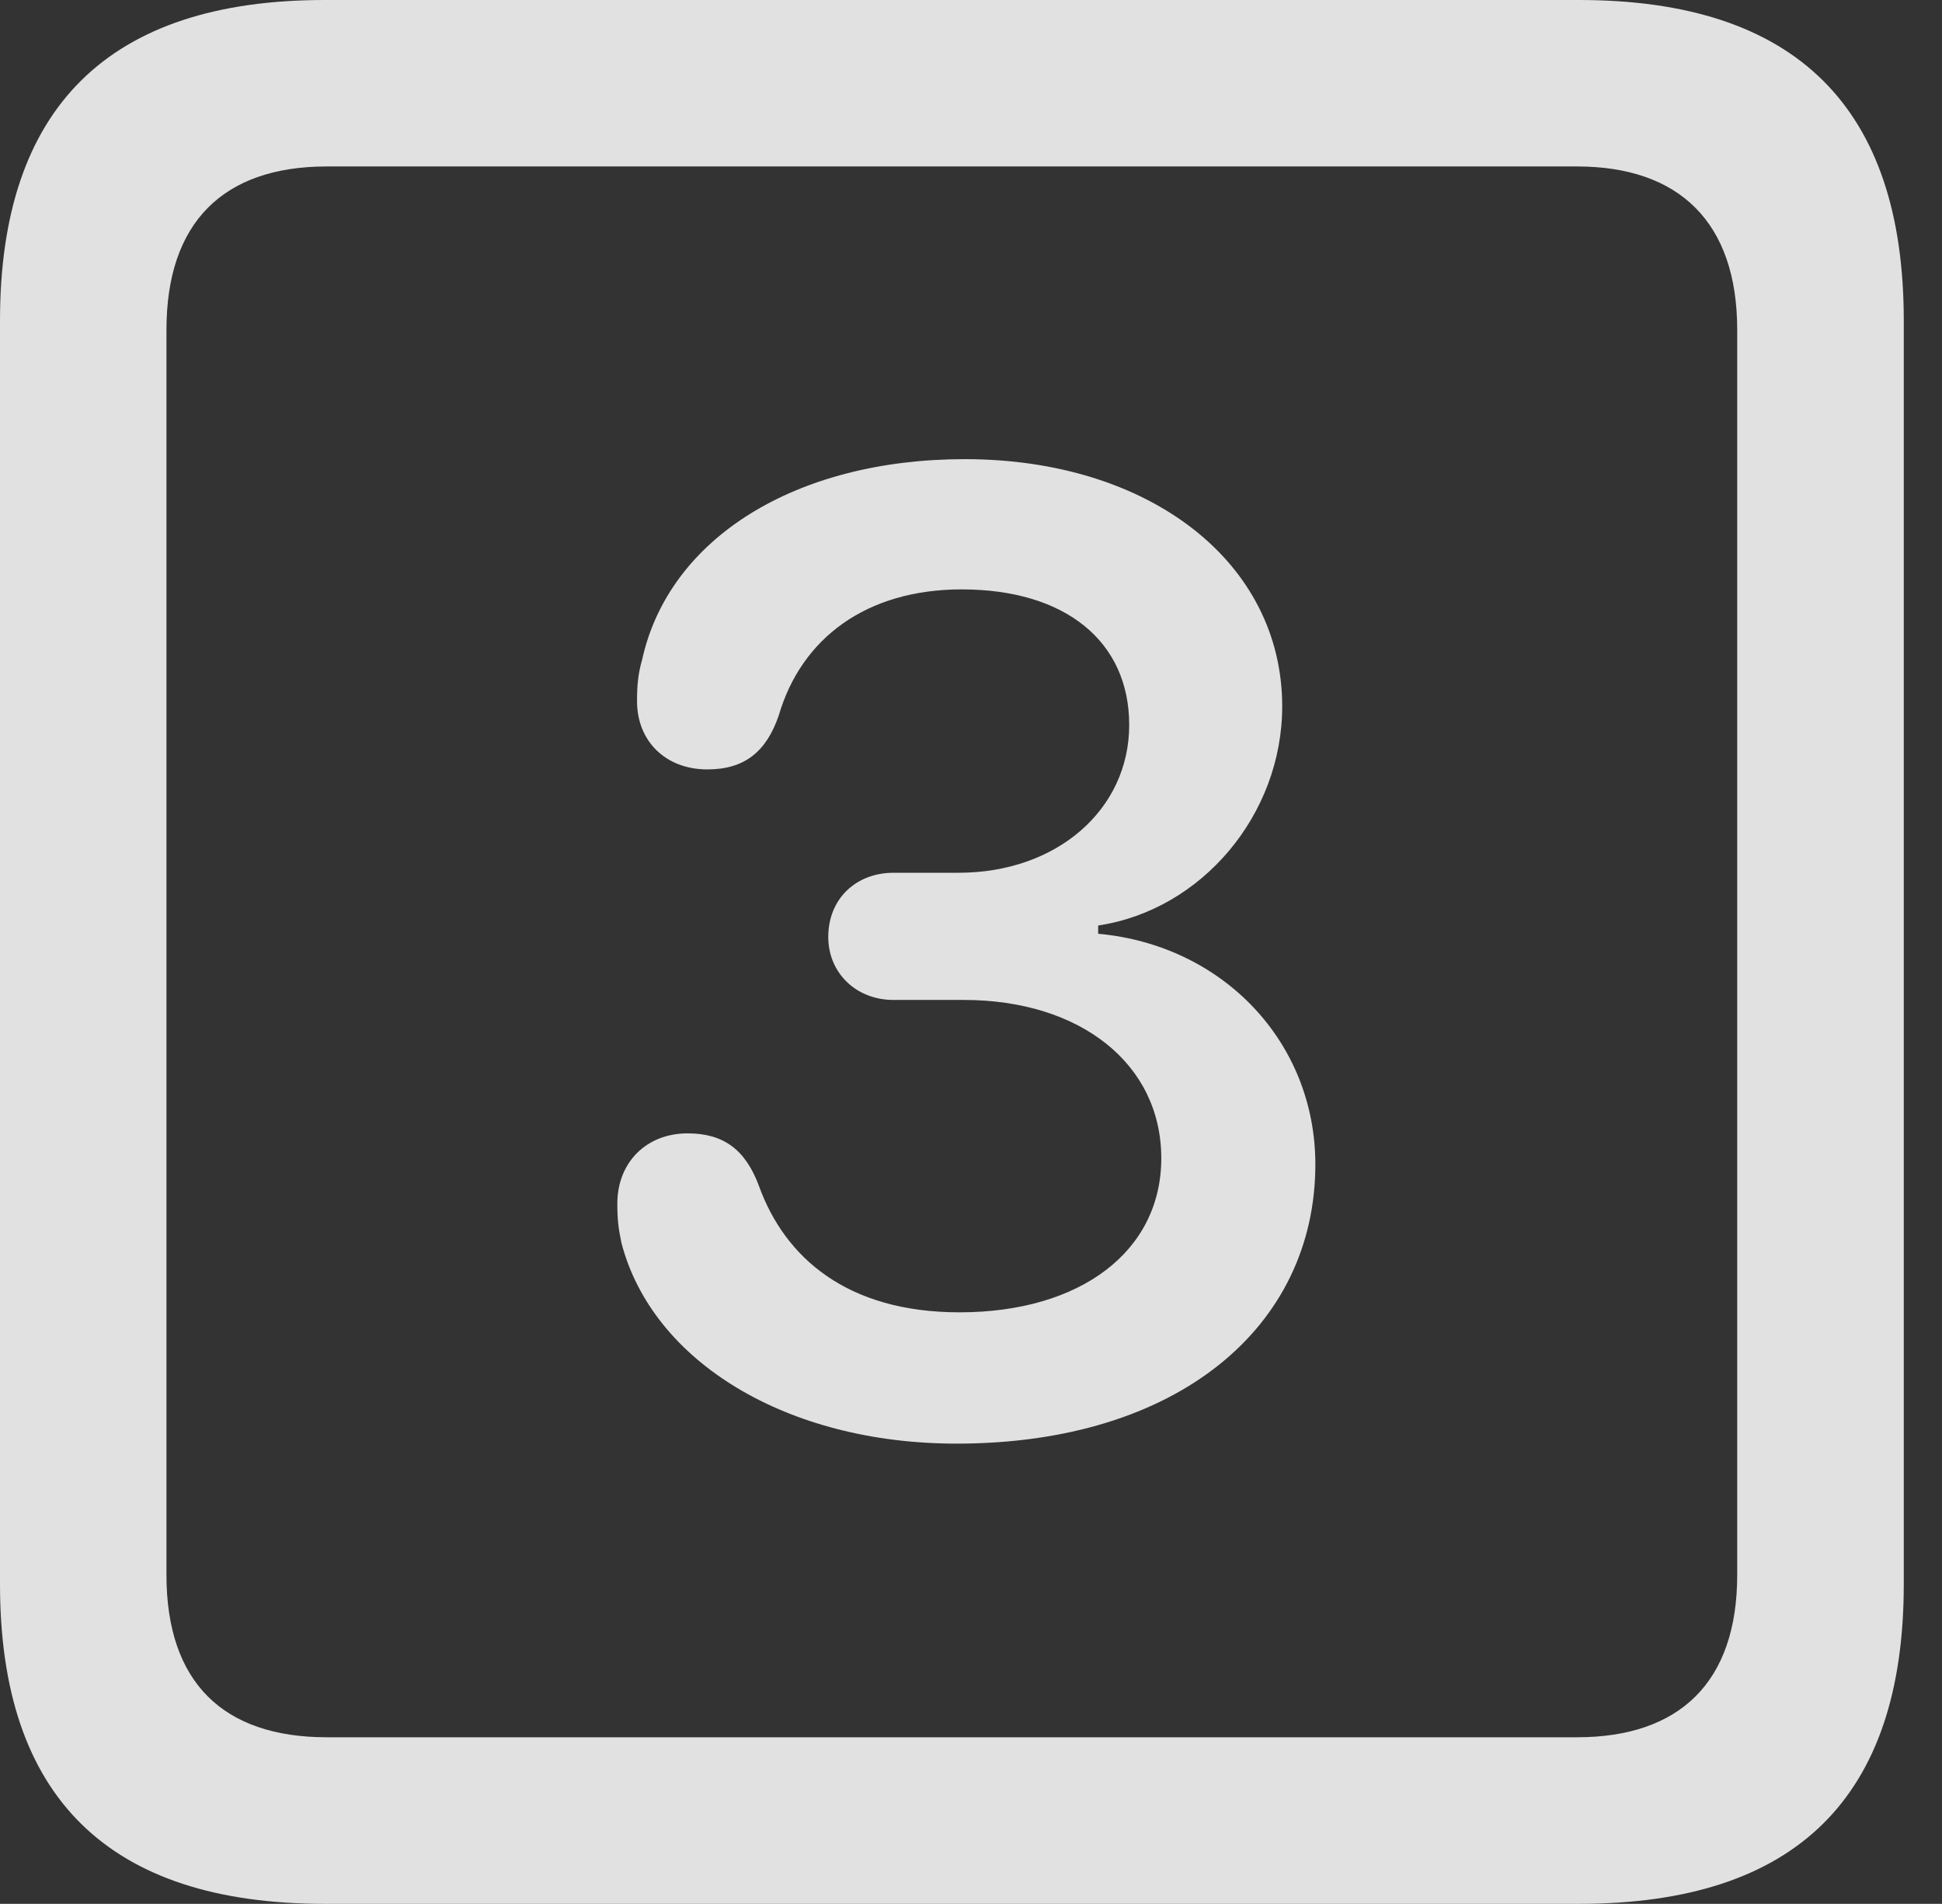 <?xml version="1.0" encoding="UTF-8"?>
<!--Generator: Apple Native CoreSVG 326-->
<!DOCTYPE svg
PUBLIC "-//W3C//DTD SVG 1.1//EN"
       "http://www.w3.org/Graphics/SVG/1.1/DTD/svg11.dtd">
<svg version="1.1" xmlns="http://www.w3.org/2000/svg" xmlns:xlink="http://www.w3.org/1999/xlink" viewBox="0 0 18.34 17.979">
 <rect x="0" y="0" width="18.34" height="17.979" fill="#333333" stroke="none"/>
 <g>
  <rect height="17.979" opacity="0" width="18.34" x="0" y="0"/>
  <path d="M3.066 17.979L14.912 17.979C16.963 17.979 17.979 16.973 17.979 14.961L17.979 3.027C17.979 1.016 16.963 0 14.912 0L3.066 0C1.025 0 0 1.016 0 3.027L0 14.961C0 16.973 1.025 17.979 3.066 17.979ZM3.086 16.406C2.109 16.406 1.572 15.889 1.572 14.873L1.572 3.115C1.572 2.1 2.109 1.572 3.086 1.572L14.893 1.572C15.859 1.572 16.406 2.1 16.406 3.115L16.406 14.873C16.406 15.889 15.859 16.406 14.893 16.406Z" fill="white" fill-opacity="0.85"/>
  <path d="M9.033 13.633C11.123 13.633 12.422 12.529 12.422 10.996C12.422 9.844 11.553 8.926 10.371 8.818L10.371 8.74C11.348 8.594 12.109 7.695 12.109 6.67C12.109 5.312 10.859 4.336 9.111 4.336C7.52 4.336 6.318 5.078 6.064 6.23C6.025 6.367 6.016 6.475 6.016 6.621C6.016 7.002 6.289 7.266 6.68 7.266C7.031 7.266 7.236 7.1 7.354 6.758C7.568 6.025 8.184 5.566 9.082 5.566C10.059 5.566 10.664 6.055 10.664 6.846C10.664 7.646 9.98 8.242 9.053 8.242L8.438 8.242C8.086 8.242 7.822 8.486 7.822 8.848C7.822 9.189 8.086 9.443 8.438 9.443L9.102 9.443C10.205 9.443 10.967 10.049 10.967 10.938C10.967 11.816 10.205 12.393 9.062 12.393C7.998 12.393 7.412 11.875 7.168 11.201C7.041 10.859 6.836 10.703 6.494 10.703C6.104 10.703 5.83 10.977 5.83 11.367C5.83 11.514 5.84 11.602 5.869 11.738C6.162 12.861 7.432 13.633 9.033 13.633Z" fill="white" fill-opacity="0.85"/>
 </g>
</svg>

